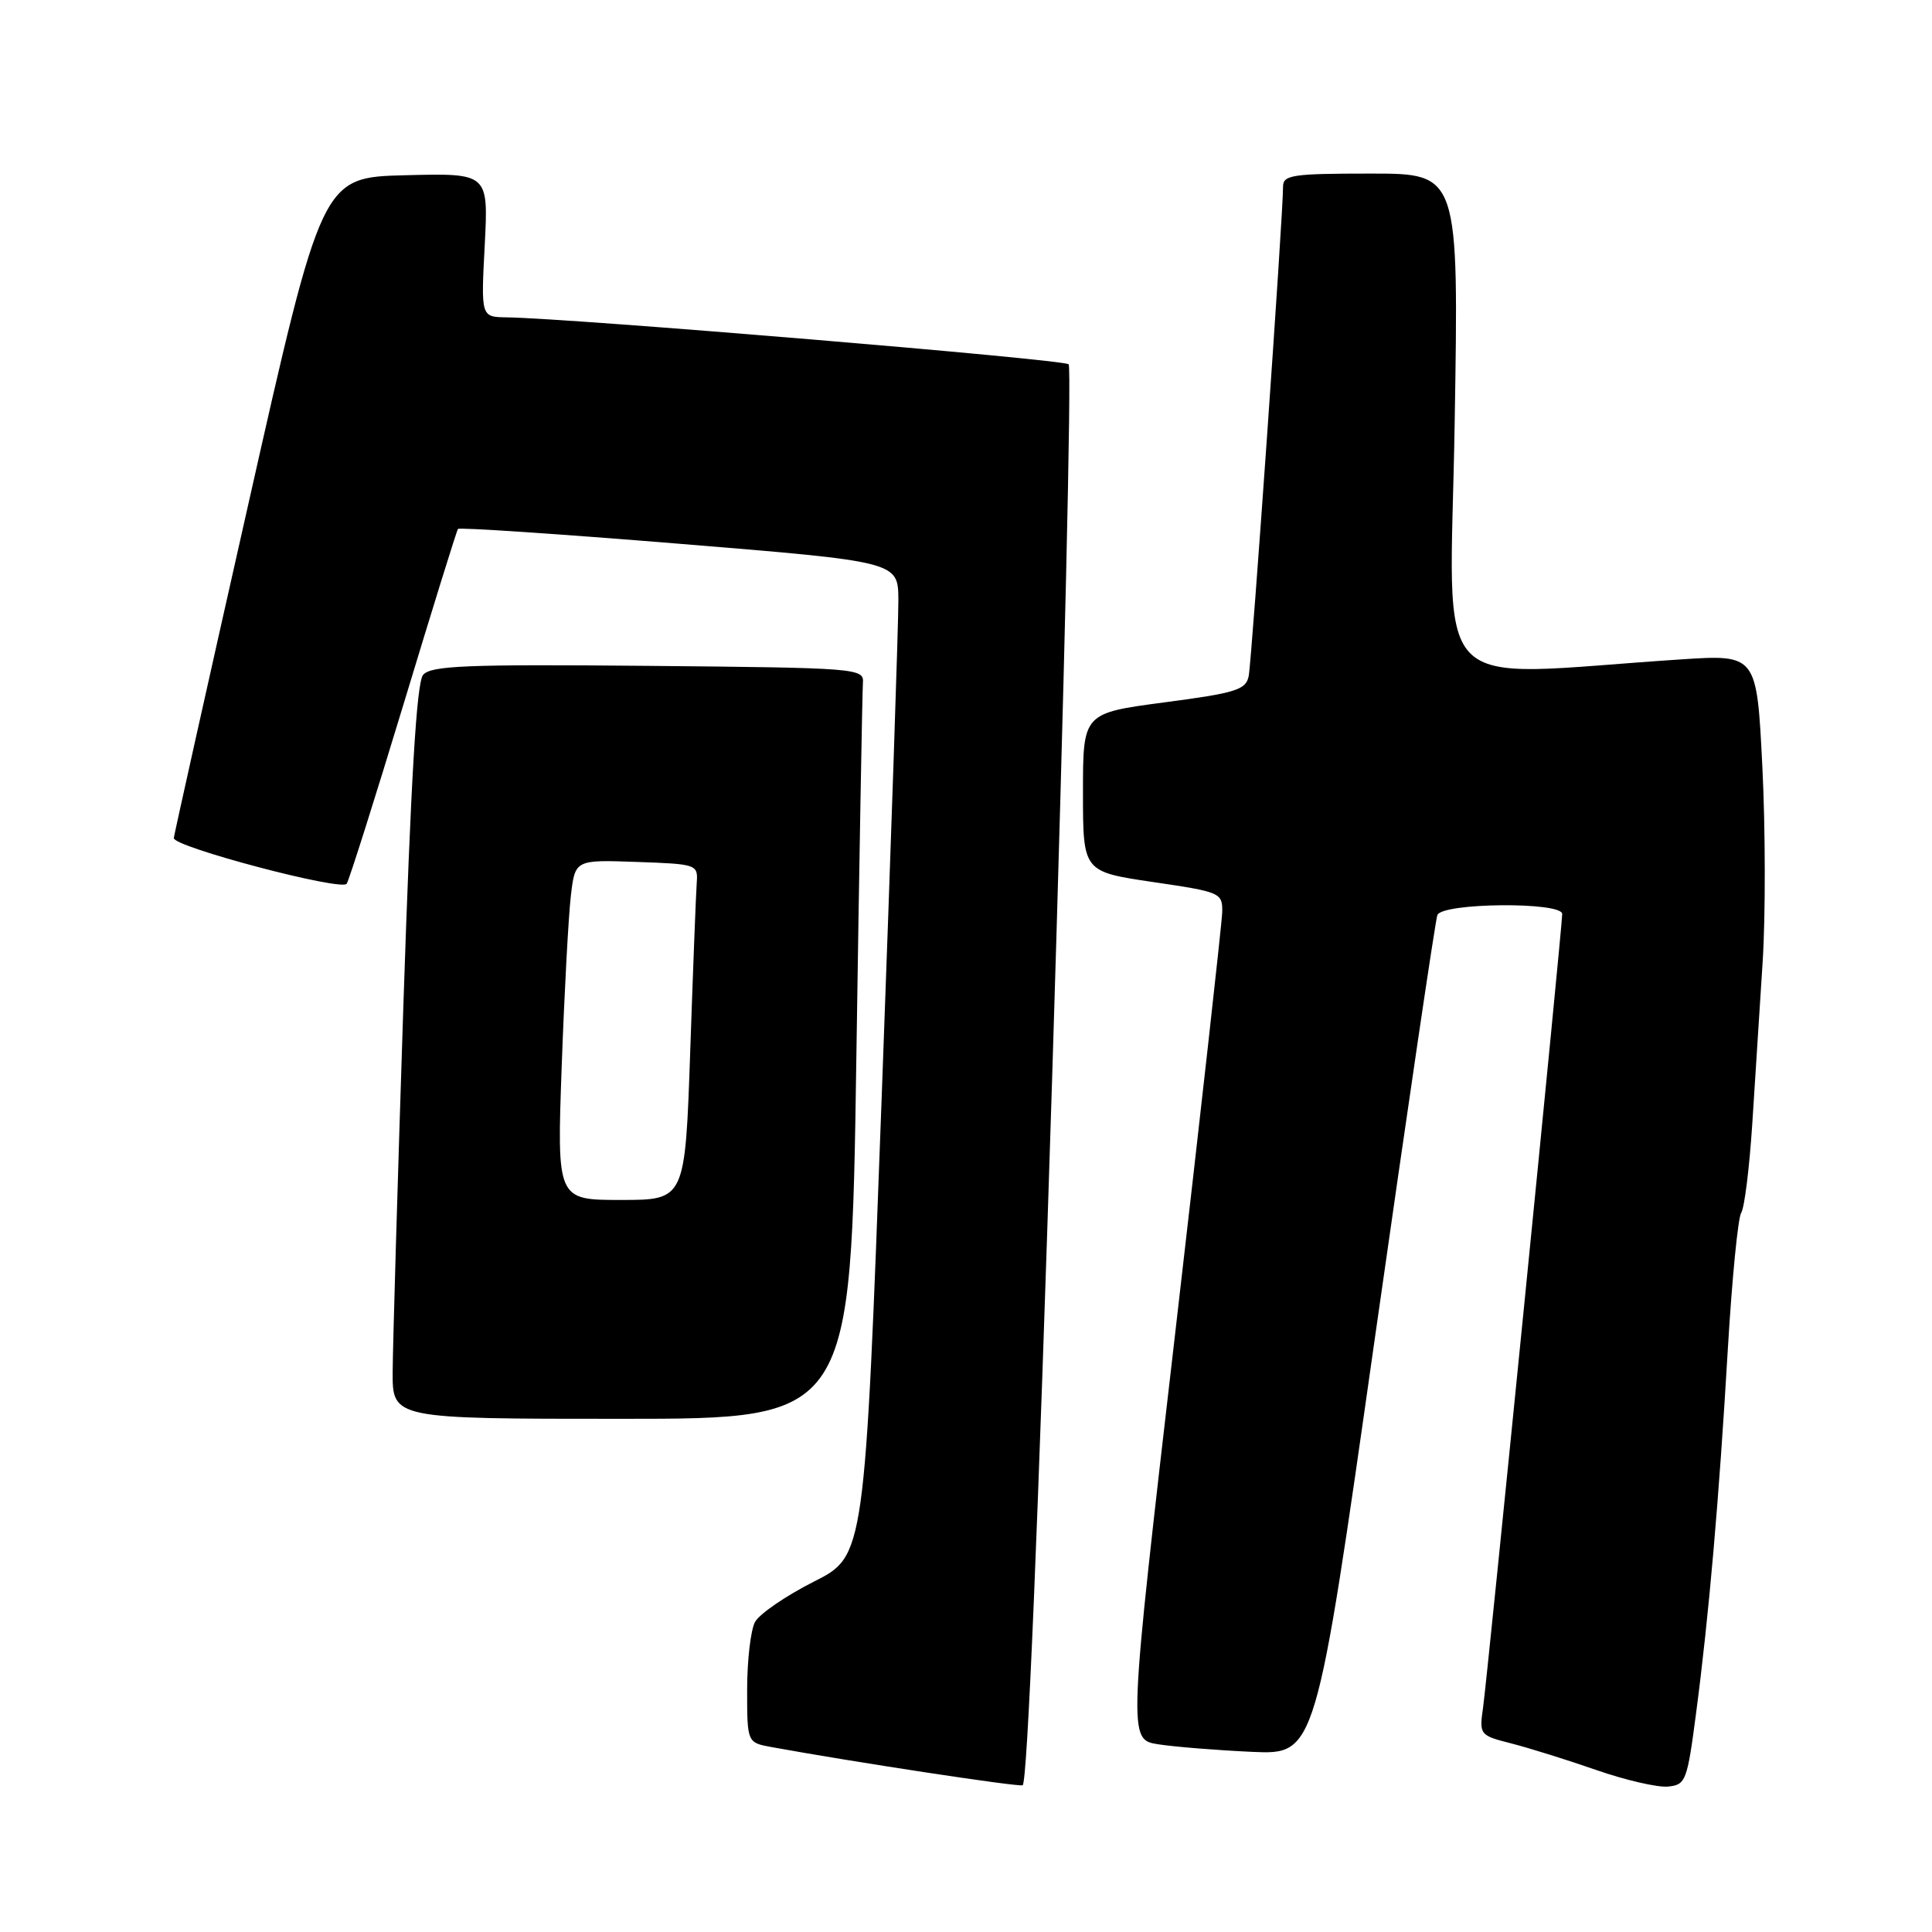 <?xml version="1.0" encoding="UTF-8" standalone="no"?>
<!DOCTYPE svg PUBLIC "-//W3C//DTD SVG 1.1//EN" "http://www.w3.org/Graphics/SVG/1.1/DTD/svg11.dtd" >
<svg xmlns="http://www.w3.org/2000/svg" xmlns:xlink="http://www.w3.org/1999/xlink" version="1.1" viewBox="0 0 256 256">
 <g >
 <path fill="currentColor"
d=" M 139.42 142.67 C 141.02 91.15 142.01 48.67 141.60 48.27 C 140.95 47.62 75.71 42.17 67.11 42.05 C 63.73 42.00 63.73 42.00 64.23 32.47 C 64.72 22.94 64.72 22.94 53.69 23.22 C 42.66 23.50 42.66 23.50 32.86 67.00 C 27.46 90.92 23.04 110.75 23.03 111.05 C 22.97 112.22 45.31 118.12 45.94 117.10 C 46.29 116.53 49.68 105.81 53.48 93.28 C 57.27 80.75 60.51 70.32 60.68 70.09 C 60.85 69.86 74.04 70.75 89.99 72.05 C 119.00 74.42 119.00 74.42 119.04 79.46 C 119.06 82.23 118.06 111.88 116.83 145.34 C 114.59 206.18 114.59 206.18 107.83 209.58 C 104.12 211.46 100.61 213.86 100.04 214.93 C 99.47 215.99 99.00 220.03 99.00 223.89 C 99.00 230.91 99.00 230.91 102.25 231.50 C 112.99 233.46 134.66 236.76 135.50 236.56 C 136.13 236.42 137.57 201.88 139.42 142.67 Z  M 224.74 227.00 C 226.43 214.16 227.77 198.83 228.95 178.70 C 229.50 169.46 230.29 161.36 230.72 160.70 C 231.15 160.04 231.80 154.78 232.18 149.00 C 232.55 143.22 233.17 133.53 233.56 127.46 C 233.95 121.39 233.93 109.74 233.52 101.57 C 232.78 86.71 232.78 86.71 222.64 87.38 C 188.71 89.61 192.14 93.19 192.75 56.15 C 193.30 23.00 193.30 23.00 181.65 23.00 C 171.22 23.00 170.00 23.18 170.01 24.75 C 170.04 28.13 165.87 87.52 165.46 89.57 C 165.10 91.41 163.79 91.82 154.27 93.07 C 143.50 94.50 143.50 94.50 143.50 105.00 C 143.50 115.50 143.50 115.50 152.75 116.87 C 161.75 118.19 162.00 118.30 161.95 120.87 C 161.91 122.31 159.09 147.57 155.68 177.00 C 149.47 230.50 149.47 230.50 153.48 231.13 C 155.69 231.47 161.29 231.92 165.91 232.13 C 174.33 232.50 174.33 232.50 182.15 177.50 C 186.46 147.25 190.19 121.94 190.46 121.25 C 191.09 119.61 207.00 119.47 207.00 121.11 C 207.00 122.89 197.10 222.12 196.52 226.21 C 196.00 229.87 196.05 229.94 200.24 231.01 C 202.59 231.61 207.65 233.19 211.50 234.53 C 215.35 235.87 219.62 236.86 221.00 236.73 C 223.37 236.51 223.56 236.02 224.74 227.00 Z  M 113.47 140.25 C 113.86 113.99 114.26 91.60 114.34 90.50 C 114.50 88.55 113.80 88.49 85.88 88.23 C 61.78 88.01 57.08 88.20 56.06 89.43 C 55.20 90.46 54.44 103.35 53.45 133.20 C 52.69 156.46 52.05 178.31 52.03 181.75 C 52.00 188.00 52.00 188.00 82.38 188.00 C 112.76 188.00 112.76 188.00 113.47 140.25 Z  M 74.43 141.25 C 74.78 131.49 75.33 121.35 75.64 118.71 C 76.20 113.92 76.20 113.92 84.35 114.21 C 92.36 114.49 92.50 114.54 92.32 117.00 C 92.22 118.38 91.83 128.39 91.46 139.25 C 90.78 159.00 90.78 159.00 82.28 159.00 C 73.79 159.00 73.79 159.00 74.43 141.25 Z "/>
</g>
</svg>